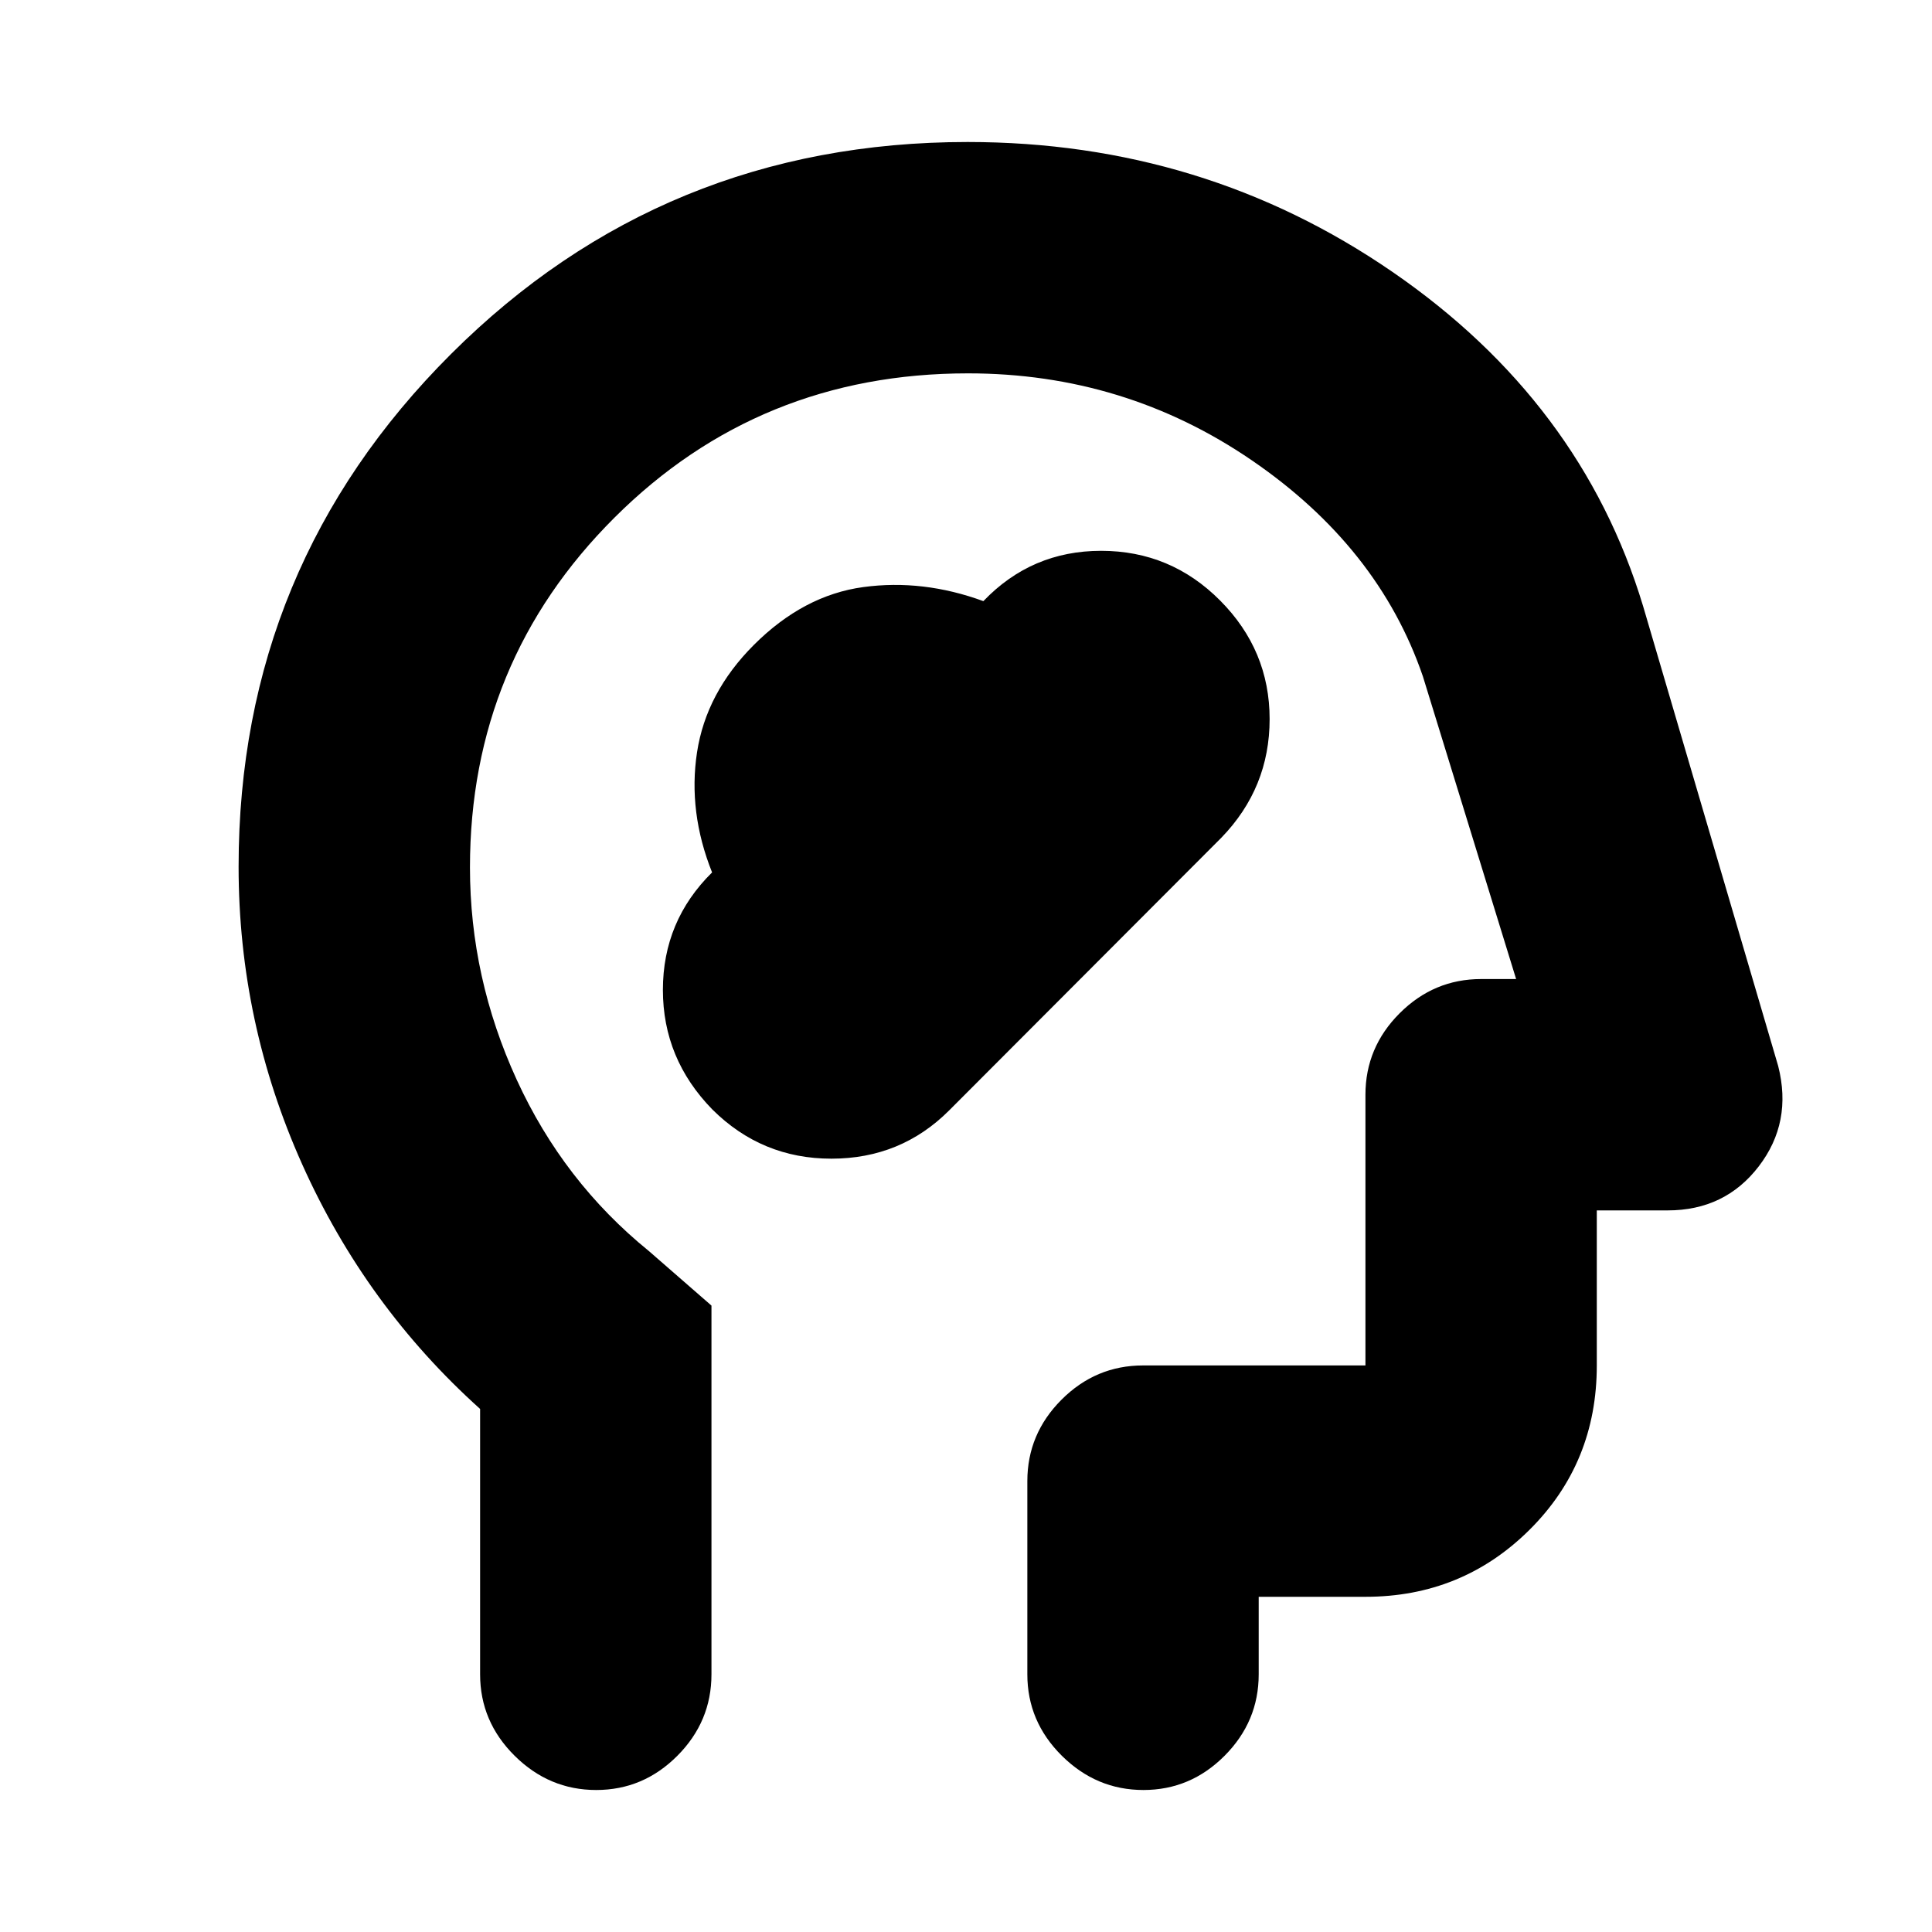<svg xmlns="http://www.w3.org/2000/svg" height="20" viewBox="0 -960 960 960" width="20"><path d="M353.97-408.7q24.57 24.44 59.15 24.44t58.57-24.04l135.19-135.44q23.99-24.76 23.99-58.95 0-34.18-24.58-58.9-24.57-24.71-59.15-24.71-34.57 0-58.51 25-30.02-11-59.67-6.98-29.65 4.03-54.37 28.74-23.71 23.72-28.24 53.37-4.52 29.65 7.48 59.67-24.44 24.11-24.44 58.38 0 34.26 24.58 59.42ZM238.56-259.91q-56.86-51.13-88.43-121.6-31.57-70.47-31.57-147.86 0-149.39 105.56-254.73t256.71-105.34q117.26 0 211.08 64.55 93.83 64.54 124.53 166.06l67.13 228.53q7.13 28-9.66 49.87-16.78 21.87-45.26 21.87h-35.21v77.04q0 48.48-33.48 81.72t-81.48 33.24h-53.04v38.52q0 23.46-16.95 40.47-16.95 17.01-40.32 17.01-23.38 0-40.54-17.01-17.15-17.01-17.15-40.47v-96q0-23.47 17-40.48 17.01-17 40.48-17h110.52v-134.52q0-23.47 17-40.48 17.01-17 40.48-17h17.39l-46.31-150.35q-22-64.3-85.11-107.46-63.11-43.15-140.93-43.15-103.74 0-175.61 71.63-71.87 71.62-71.87 173.89 0 54.76 23.22 105.45 23.22 50.68 65.65 85.12l31.13 27.13v183.22q0 23.46-16.94 40.47-16.95 17.01-40.33 17.01-23.37 0-40.53-17.01t-17.16-40.47v-131.87Zm254.87-162.61Z"/></svg>